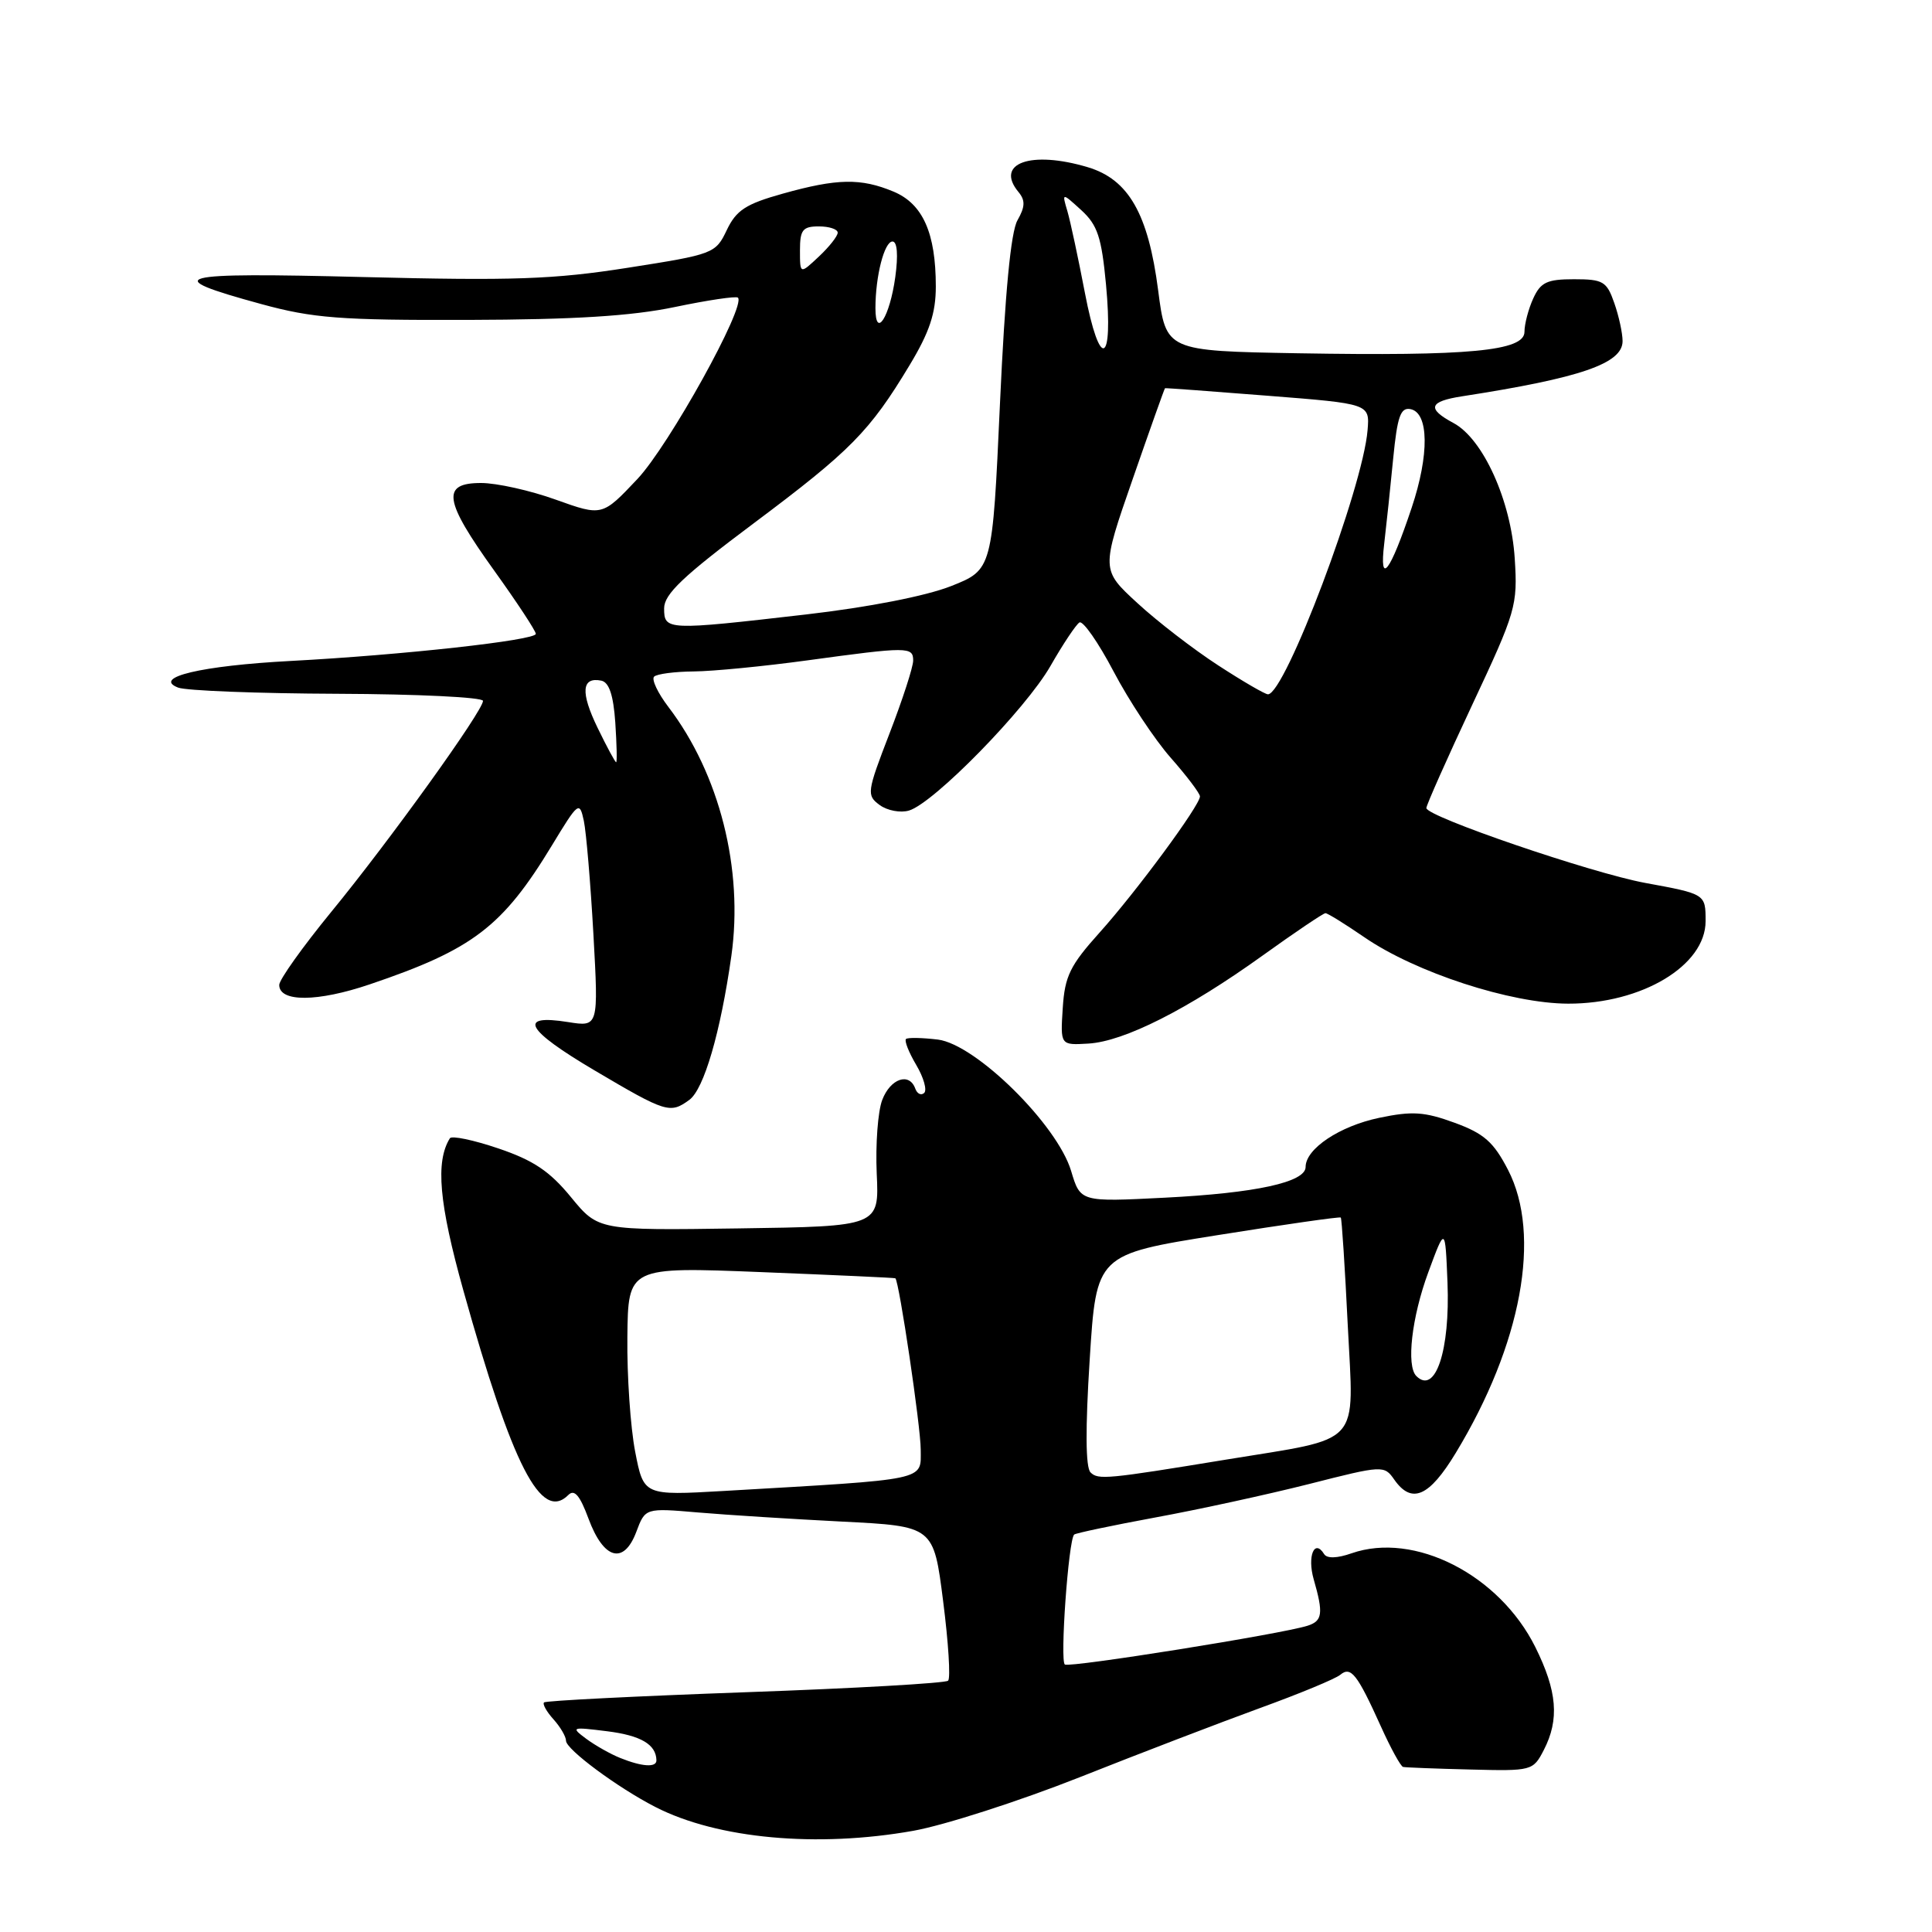 <?xml version="1.0" encoding="UTF-8" standalone="no"?>
<!DOCTYPE svg PUBLIC "-//W3C//DTD SVG 1.1//EN" "http://www.w3.org/Graphics/SVG/1.1/DTD/svg11.dtd" >
<svg xmlns="http://www.w3.org/2000/svg" xmlns:xlink="http://www.w3.org/1999/xlink" version="1.1" viewBox="0 0 256 256">
 <g >
 <path fill="currentColor"
d=" M 121.02 242.59 C 125.15 241.85 135.05 238.66 143.02 235.51 C 150.98 232.35 161.76 228.22 166.97 226.32 C 172.18 224.43 176.96 222.45 177.59 221.92 C 179.00 220.75 179.83 221.80 182.97 228.75 C 184.27 231.64 185.60 234.06 185.92 234.13 C 186.24 234.20 190.24 234.36 194.81 234.47 C 202.98 234.68 203.14 234.64 204.56 231.89 C 206.65 227.84 206.34 224.08 203.43 218.23 C 198.65 208.65 187.41 202.92 179.09 205.82 C 177.18 206.49 175.82 206.53 175.45 205.92 C 174.17 203.85 173.20 206.21 174.07 209.26 C 175.38 213.80 175.24 214.79 173.25 215.42 C 169.80 216.52 141.80 220.99 141.10 220.56 C 140.43 220.15 141.57 204.09 142.33 203.34 C 142.52 203.15 147.37 202.13 153.10 201.07 C 158.84 200.02 168.00 198.02 173.46 196.64 C 183.24 194.15 183.41 194.14 184.75 196.06 C 187.06 199.35 189.37 198.34 192.89 192.53 C 201.62 178.13 204.29 163.66 199.82 155.01 C 197.91 151.32 196.65 150.20 192.74 148.77 C 188.74 147.31 187.13 147.20 182.74 148.12 C 177.50 149.22 173.00 152.22 173.00 154.63 C 173.00 156.65 166.41 158.09 154.33 158.70 C 143.16 159.27 143.16 159.27 141.93 155.16 C 140.09 149.02 129.30 138.38 124.28 137.75 C 122.20 137.50 120.30 137.46 120.05 137.67 C 119.81 137.89 120.41 139.43 121.40 141.10 C 122.39 142.77 122.86 144.44 122.46 144.82 C 122.06 145.19 121.53 144.94 121.28 144.25 C 120.49 142.05 117.98 142.91 116.90 145.75 C 116.32 147.26 116.00 151.65 116.17 155.50 C 116.50 162.50 116.50 162.50 97.89 162.77 C 79.28 163.04 79.28 163.04 75.65 158.62 C 72.84 155.19 70.67 153.74 66.03 152.17 C 62.73 151.05 59.84 150.45 59.61 150.83 C 57.68 153.94 58.17 159.44 61.40 171.00 C 67.91 194.29 71.71 201.69 75.31 198.09 C 76.11 197.29 76.84 198.15 77.98 201.23 C 79.98 206.64 82.65 207.38 84.31 202.99 C 85.50 199.81 85.50 199.81 92.50 200.41 C 96.35 200.74 104.95 201.28 111.60 201.62 C 123.71 202.23 123.71 202.23 124.97 212.16 C 125.67 217.63 125.97 222.37 125.63 222.70 C 125.30 223.03 113.21 223.72 98.77 224.23 C 84.32 224.75 72.32 225.35 72.09 225.58 C 71.86 225.80 72.43 226.81 73.34 227.82 C 74.25 228.83 75.00 230.11 75.00 230.66 C 75.00 231.80 81.86 236.89 86.87 239.45 C 95.07 243.65 108.28 244.86 121.02 242.59 Z  M 91.34 145.74 C 93.28 144.32 95.47 136.81 96.91 126.66 C 98.53 115.17 95.34 102.56 88.57 93.68 C 87.16 91.83 86.31 90.03 86.67 89.66 C 87.04 89.30 89.40 88.99 91.92 88.97 C 94.44 88.95 101.22 88.29 107.00 87.50 C 120.31 85.68 121.00 85.68 121.00 87.53 C 121.00 88.38 119.59 92.72 117.86 97.20 C 114.86 104.98 114.81 105.38 116.56 106.67 C 117.57 107.41 119.32 107.74 120.45 107.40 C 123.73 106.43 135.90 93.99 139.19 88.25 C 140.84 85.36 142.57 82.77 143.03 82.48 C 143.49 82.20 145.53 85.12 147.56 88.98 C 149.59 92.84 152.99 97.98 155.12 100.40 C 157.26 102.83 159.00 105.13 159.00 105.53 C 159.00 106.72 150.57 118.15 145.70 123.57 C 141.79 127.92 141.09 129.34 140.82 133.57 C 140.50 138.50 140.50 138.50 144.21 138.28 C 148.93 138.01 157.37 133.75 167.31 126.61 C 171.61 123.52 175.35 121.00 175.63 121.00 C 175.91 121.00 178.22 122.43 180.77 124.18 C 187.57 128.86 200.18 132.97 207.79 132.99 C 217.55 133.01 226.00 127.94 226.00 122.06 C 226.00 118.46 226.00 118.46 217.99 116.99 C 210.85 115.67 189.00 108.20 189.00 107.07 C 189.00 106.68 191.73 100.54 195.06 93.43 C 200.88 81.02 201.11 80.24 200.71 74.00 C 200.22 66.34 196.52 58.15 192.59 56.05 C 189.03 54.14 189.34 53.19 193.75 52.51 C 209.45 50.08 215.00 48.17 215.00 45.20 C 215.00 44.15 214.51 41.88 213.90 40.15 C 212.90 37.28 212.42 37.00 208.56 37.00 C 204.99 37.00 204.14 37.40 203.16 39.55 C 202.52 40.95 202.00 42.94 202.00 43.97 C 202.00 46.51 194.67 47.20 172.00 46.81 C 154.50 46.50 154.50 46.50 153.46 38.46 C 152.15 28.34 149.55 23.78 144.15 22.16 C 136.60 19.90 131.78 21.62 134.96 25.45 C 135.87 26.55 135.84 27.40 134.82 29.19 C 133.94 30.73 133.17 38.81 132.50 53.50 C 131.50 75.49 131.50 75.49 126.00 77.67 C 122.66 78.98 115.11 80.46 106.80 81.42 C 88.32 83.55 88.00 83.54 88.00 80.61 C 88.00 78.73 90.50 76.35 99.87 69.34 C 112.71 59.73 115.24 57.17 120.53 48.38 C 123.17 44.00 124.00 41.50 124.00 37.96 C 124.00 30.88 122.28 27.01 118.40 25.39 C 114.06 23.58 110.93 23.64 103.72 25.66 C 98.82 27.03 97.56 27.85 96.30 30.49 C 94.82 33.60 94.55 33.70 83.19 35.48 C 73.40 37.02 67.96 37.21 48.16 36.71 C 22.86 36.07 20.99 36.57 34.62 40.29 C 41.47 42.16 45.04 42.44 62.00 42.39 C 76.12 42.35 83.69 41.88 89.43 40.68 C 93.79 39.77 97.55 39.21 97.78 39.44 C 98.88 40.55 88.65 59.01 84.47 63.46 C 79.80 68.41 79.80 68.41 73.65 66.21 C 70.27 64.99 65.81 64.00 63.75 64.00 C 58.45 64.00 58.79 66.29 65.50 75.63 C 68.53 79.85 71.00 83.61 71.00 83.99 C 71.00 84.84 53.26 86.80 38.50 87.58 C 26.67 88.21 20.14 89.76 23.60 91.11 C 24.64 91.52 34.16 91.89 44.75 91.93 C 55.34 91.97 64.00 92.39 64.00 92.87 C 64.00 94.19 51.61 111.43 43.86 120.87 C 40.09 125.48 37.00 129.81 37.00 130.51 C 37.00 132.81 42.07 132.78 49.00 130.43 C 62.65 125.81 66.59 122.81 73.14 112.01 C 76.64 106.24 76.79 106.12 77.36 108.76 C 77.68 110.27 78.25 117.03 78.63 123.79 C 79.31 136.07 79.31 136.07 75.28 135.43 C 68.51 134.35 69.65 136.44 78.79 141.84 C 88.27 147.44 88.79 147.60 91.34 145.74 Z  M 82.18 232.94 C 80.90 232.43 78.87 231.28 77.68 230.40 C 75.60 228.85 75.72 228.81 80.45 229.40 C 84.92 229.96 86.94 231.15 86.98 233.25 C 87.00 234.23 85.08 234.11 82.18 232.94 Z  M 84.16 192.34 C 83.54 189.13 83.07 182.31 83.13 177.18 C 83.23 167.86 83.23 167.86 100.86 168.56 C 110.56 168.95 118.56 169.31 118.64 169.38 C 119.15 169.81 122.00 189.05 122.00 192.07 C 122.00 196.24 123.26 195.97 95.90 197.56 C 85.29 198.17 85.29 198.17 84.16 192.34 Z  M 144.50 195.10 C 143.84 194.45 143.81 189.28 144.39 180.16 C 145.27 166.22 145.27 166.22 161.35 163.66 C 170.19 162.25 177.53 161.20 177.66 161.33 C 177.79 161.45 178.21 167.92 178.59 175.70 C 179.39 191.86 180.70 190.42 162.50 193.40 C 146.65 196.00 145.51 196.11 144.50 195.10 Z  M 187.67 182.33 C 186.32 180.98 187.06 174.54 189.25 168.60 C 191.50 162.50 191.50 162.50 191.80 169.93 C 192.16 178.95 190.19 184.86 187.67 182.33 Z  M 79.18 96.43 C 76.90 91.74 77.06 89.66 79.68 90.19 C 80.71 90.41 81.28 92.11 81.53 95.75 C 81.72 98.64 81.78 101.00 81.64 101.00 C 81.51 101.00 80.40 98.95 79.18 96.43 Z  M 161.41 88.16 C 158.16 86.05 153.34 82.34 150.71 79.91 C 145.91 75.50 145.91 75.50 150.08 63.50 C 152.37 56.90 154.30 51.47 154.37 51.44 C 154.44 51.40 160.57 51.85 168.00 52.44 C 181.50 53.50 181.50 53.50 181.21 57.00 C 180.59 64.66 170.28 92.00 168.01 92.00 C 167.63 92.00 164.65 90.27 161.41 88.16 Z  M 183.42 72.00 C 183.71 69.53 184.25 64.44 184.61 60.70 C 185.15 55.20 185.58 53.96 186.89 54.21 C 189.34 54.68 189.41 60.25 187.05 67.29 C 184.17 75.90 182.73 77.75 183.42 72.00 Z  M 143.75 38.78 C 142.88 34.23 141.84 29.38 141.44 28.00 C 140.70 25.50 140.70 25.50 143.28 27.85 C 145.43 29.82 145.96 31.43 146.55 37.68 C 147.55 48.41 145.73 49.13 143.75 38.78 Z  M 116.00 40.83 C 116.00 36.60 117.18 32.00 118.26 32.00 C 118.89 32.00 119.03 33.78 118.63 36.71 C 117.90 42.01 116.00 44.99 116.00 40.83 Z  M 106.00 33.17 C 106.00 30.46 106.36 30.00 108.50 30.00 C 109.88 30.00 111.00 30.37 111.00 30.83 C 111.00 31.28 109.88 32.71 108.50 34.00 C 106.00 36.35 106.00 36.35 106.00 33.17 Z "/>
</g>
</svg>